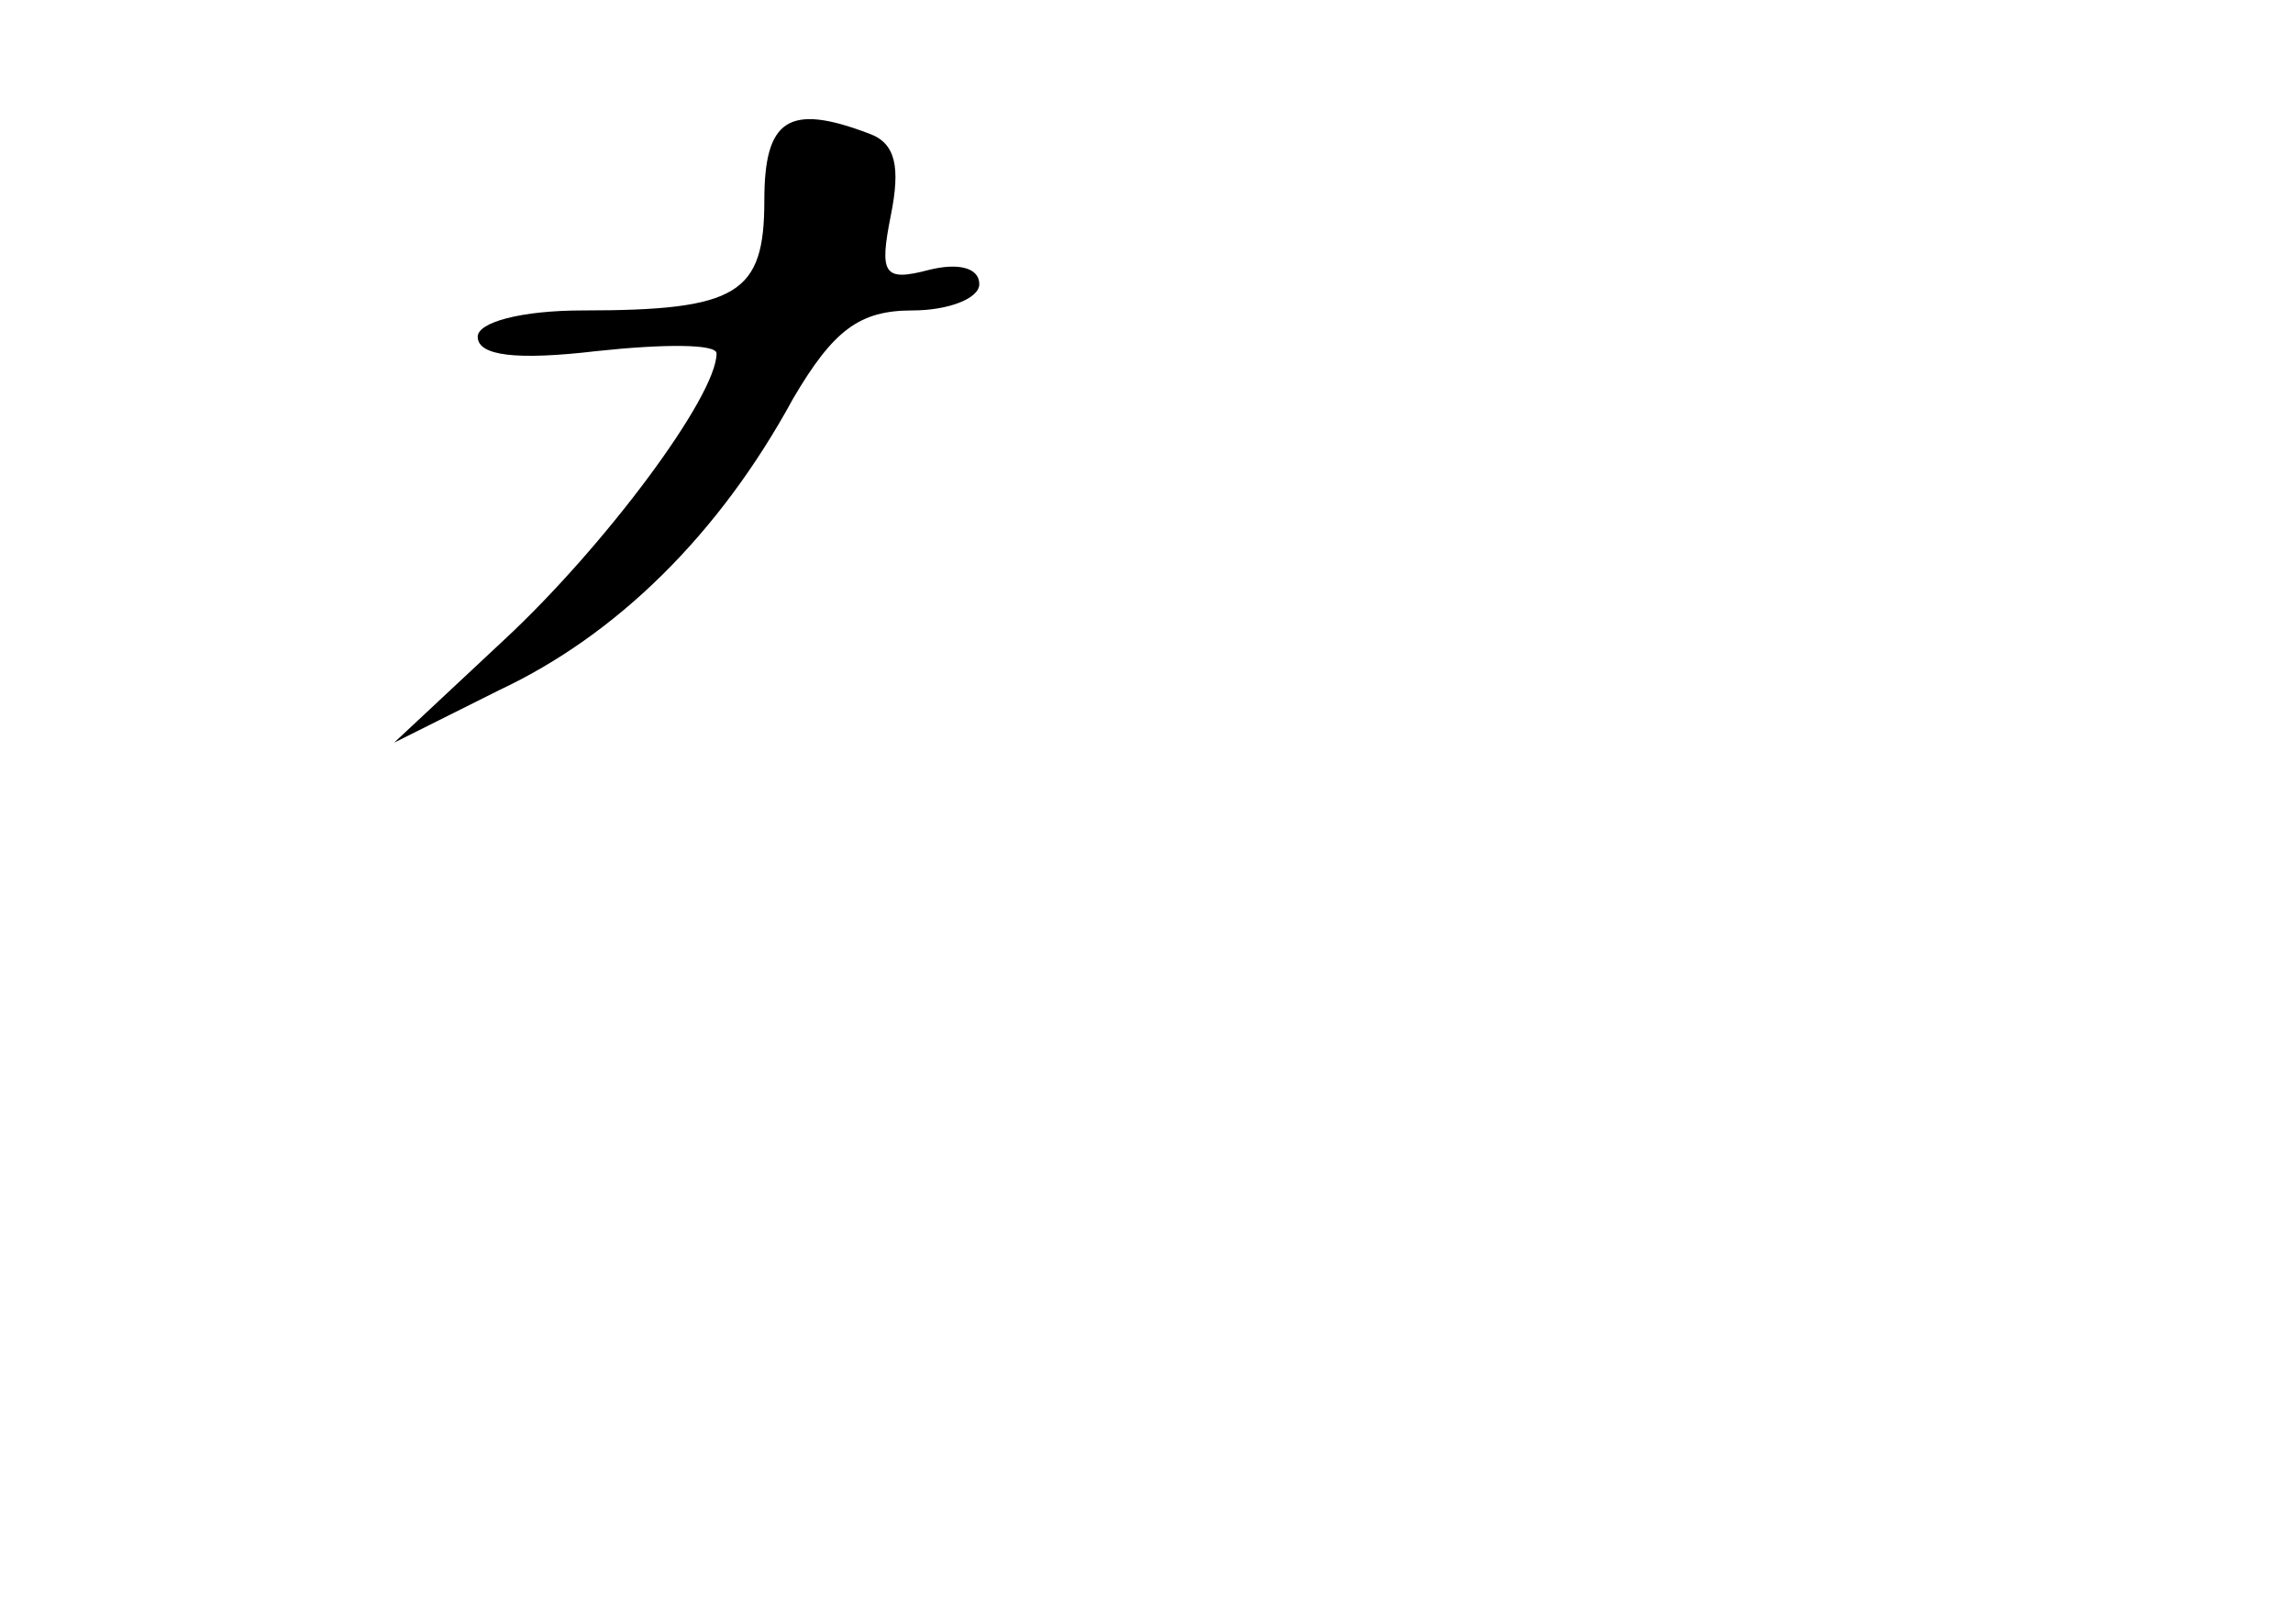 <?xml version="1.0" standalone="no"?>
<!DOCTYPE svg PUBLIC "-//W3C//DTD SVG 20010904//EN"
 "http://www.w3.org/TR/2001/REC-SVG-20010904/DTD/svg10.dtd">
<svg version="1.0" xmlns="http://www.w3.org/2000/svg"
 width="96pt" height="68pt" viewBox="0 0 96 68"
 preserveAspectRatio="xMidYMid meet">
<g transform="translate(0,68) scale(0.1,-0.1)"
fill="#000000" stroke="none">
<path d="M320 596 c0 -39 -11 -46 -76 -46 -26 0 -44 -5 -44 -11 0 -8 16 -10
50 -6 28 3 50 3 50 -1 0 -18 -47 -81 -89 -120 l-46 -43 44 22 c49 23 92 65
123 122 17 29 28 37 50 37 15 0 28 5 28 11 0 7 -9 9 -21 6 -19 -5 -21 -2 -16
23 4 20 2 30 -9 34 -34 13 -44 6 -44 -28z"/>
</g>
</svg>
